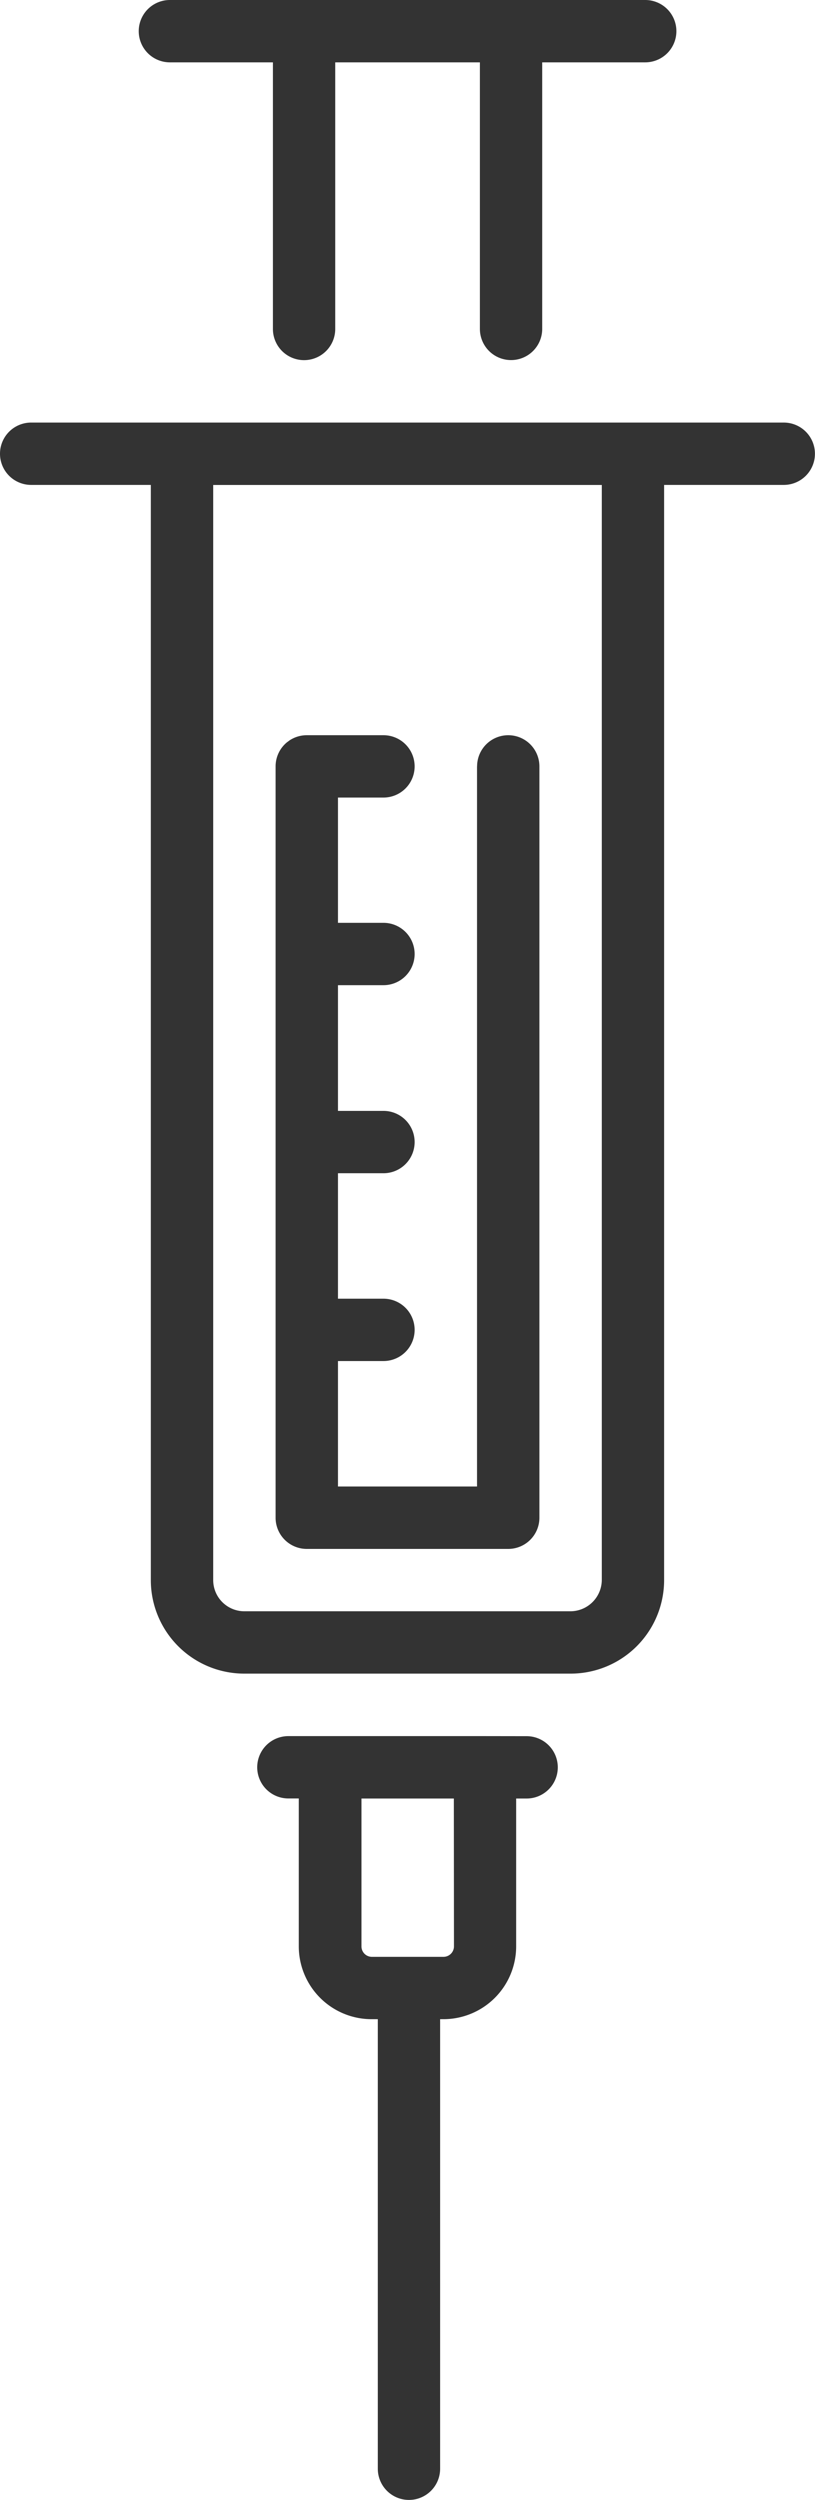 <svg xmlns="http://www.w3.org/2000/svg" viewBox="0 0 130.77 400.95"><defs><style>.cls-1{fill:#333;}</style></defs><title>Asset 1</title><g id="Layer_2" data-name="Layer 2"><g id="Capa_1" data-name="Capa 1"><path class="cls-1" d="M76.54,122.91V238.4H54.23V218.28h7.3a5,5,0,1,0,0-10h-7.3V188.16h7.3a5,5,0,1,0,0-10h-7.3V158h7.3a5,5,0,0,0,5-5,5,5,0,0,0-5-5h-7.3V127.91h7.3a5,5,0,1,0,0-10H49.23a5,5,0,0,0-2.8.85l-.21.16-.18.13a5,5,0,0,0-1.82,3.86v120.5a5,5,0,0,0,5,5H81.55a5,5,0,0,0,5-5V122.91a5,5,0,0,0-10,0Z"/><path class="cls-1" d="M5,67.77a5,5,0,0,0,0,10H24.2V253.41a15,15,0,0,0,15,15H91.56a15,15,0,0,0,15-15V77.77h19.2a5,5,0,1,0,0-10ZM96.56,253.41a5.05,5.05,0,0,1-5,5H39.21a5,5,0,0,1-5-5V77.78H96.56Z"/><path class="cls-1" d="M103.51,0H27.26a5,5,0,1,0,0,10H43.79V52.76a5,5,0,0,0,10,0V10H77V52.75a5,5,0,1,0,10,0V10h16.53a5,5,0,0,0,5-5A5,5,0,0,0,103.51,0Z"/><path class="cls-1" d="M77.84,278.43H46.27a5,5,0,0,0,0,10h1.67v23.72a11.69,11.69,0,0,0,11.68,11.68h1v72.1a5,5,0,0,0,5,5,5,5,0,0,0,5-5v-72.1h.53a11.68,11.68,0,0,0,11.67-11.67V288.44H84.5a5,5,0,0,0,0-10Zm-5,33.74a1.68,1.68,0,0,1-1.66,1.66H59.62A1.67,1.67,0,0,1,58,312.17V288.44H72.82Z"/></g></g></svg>